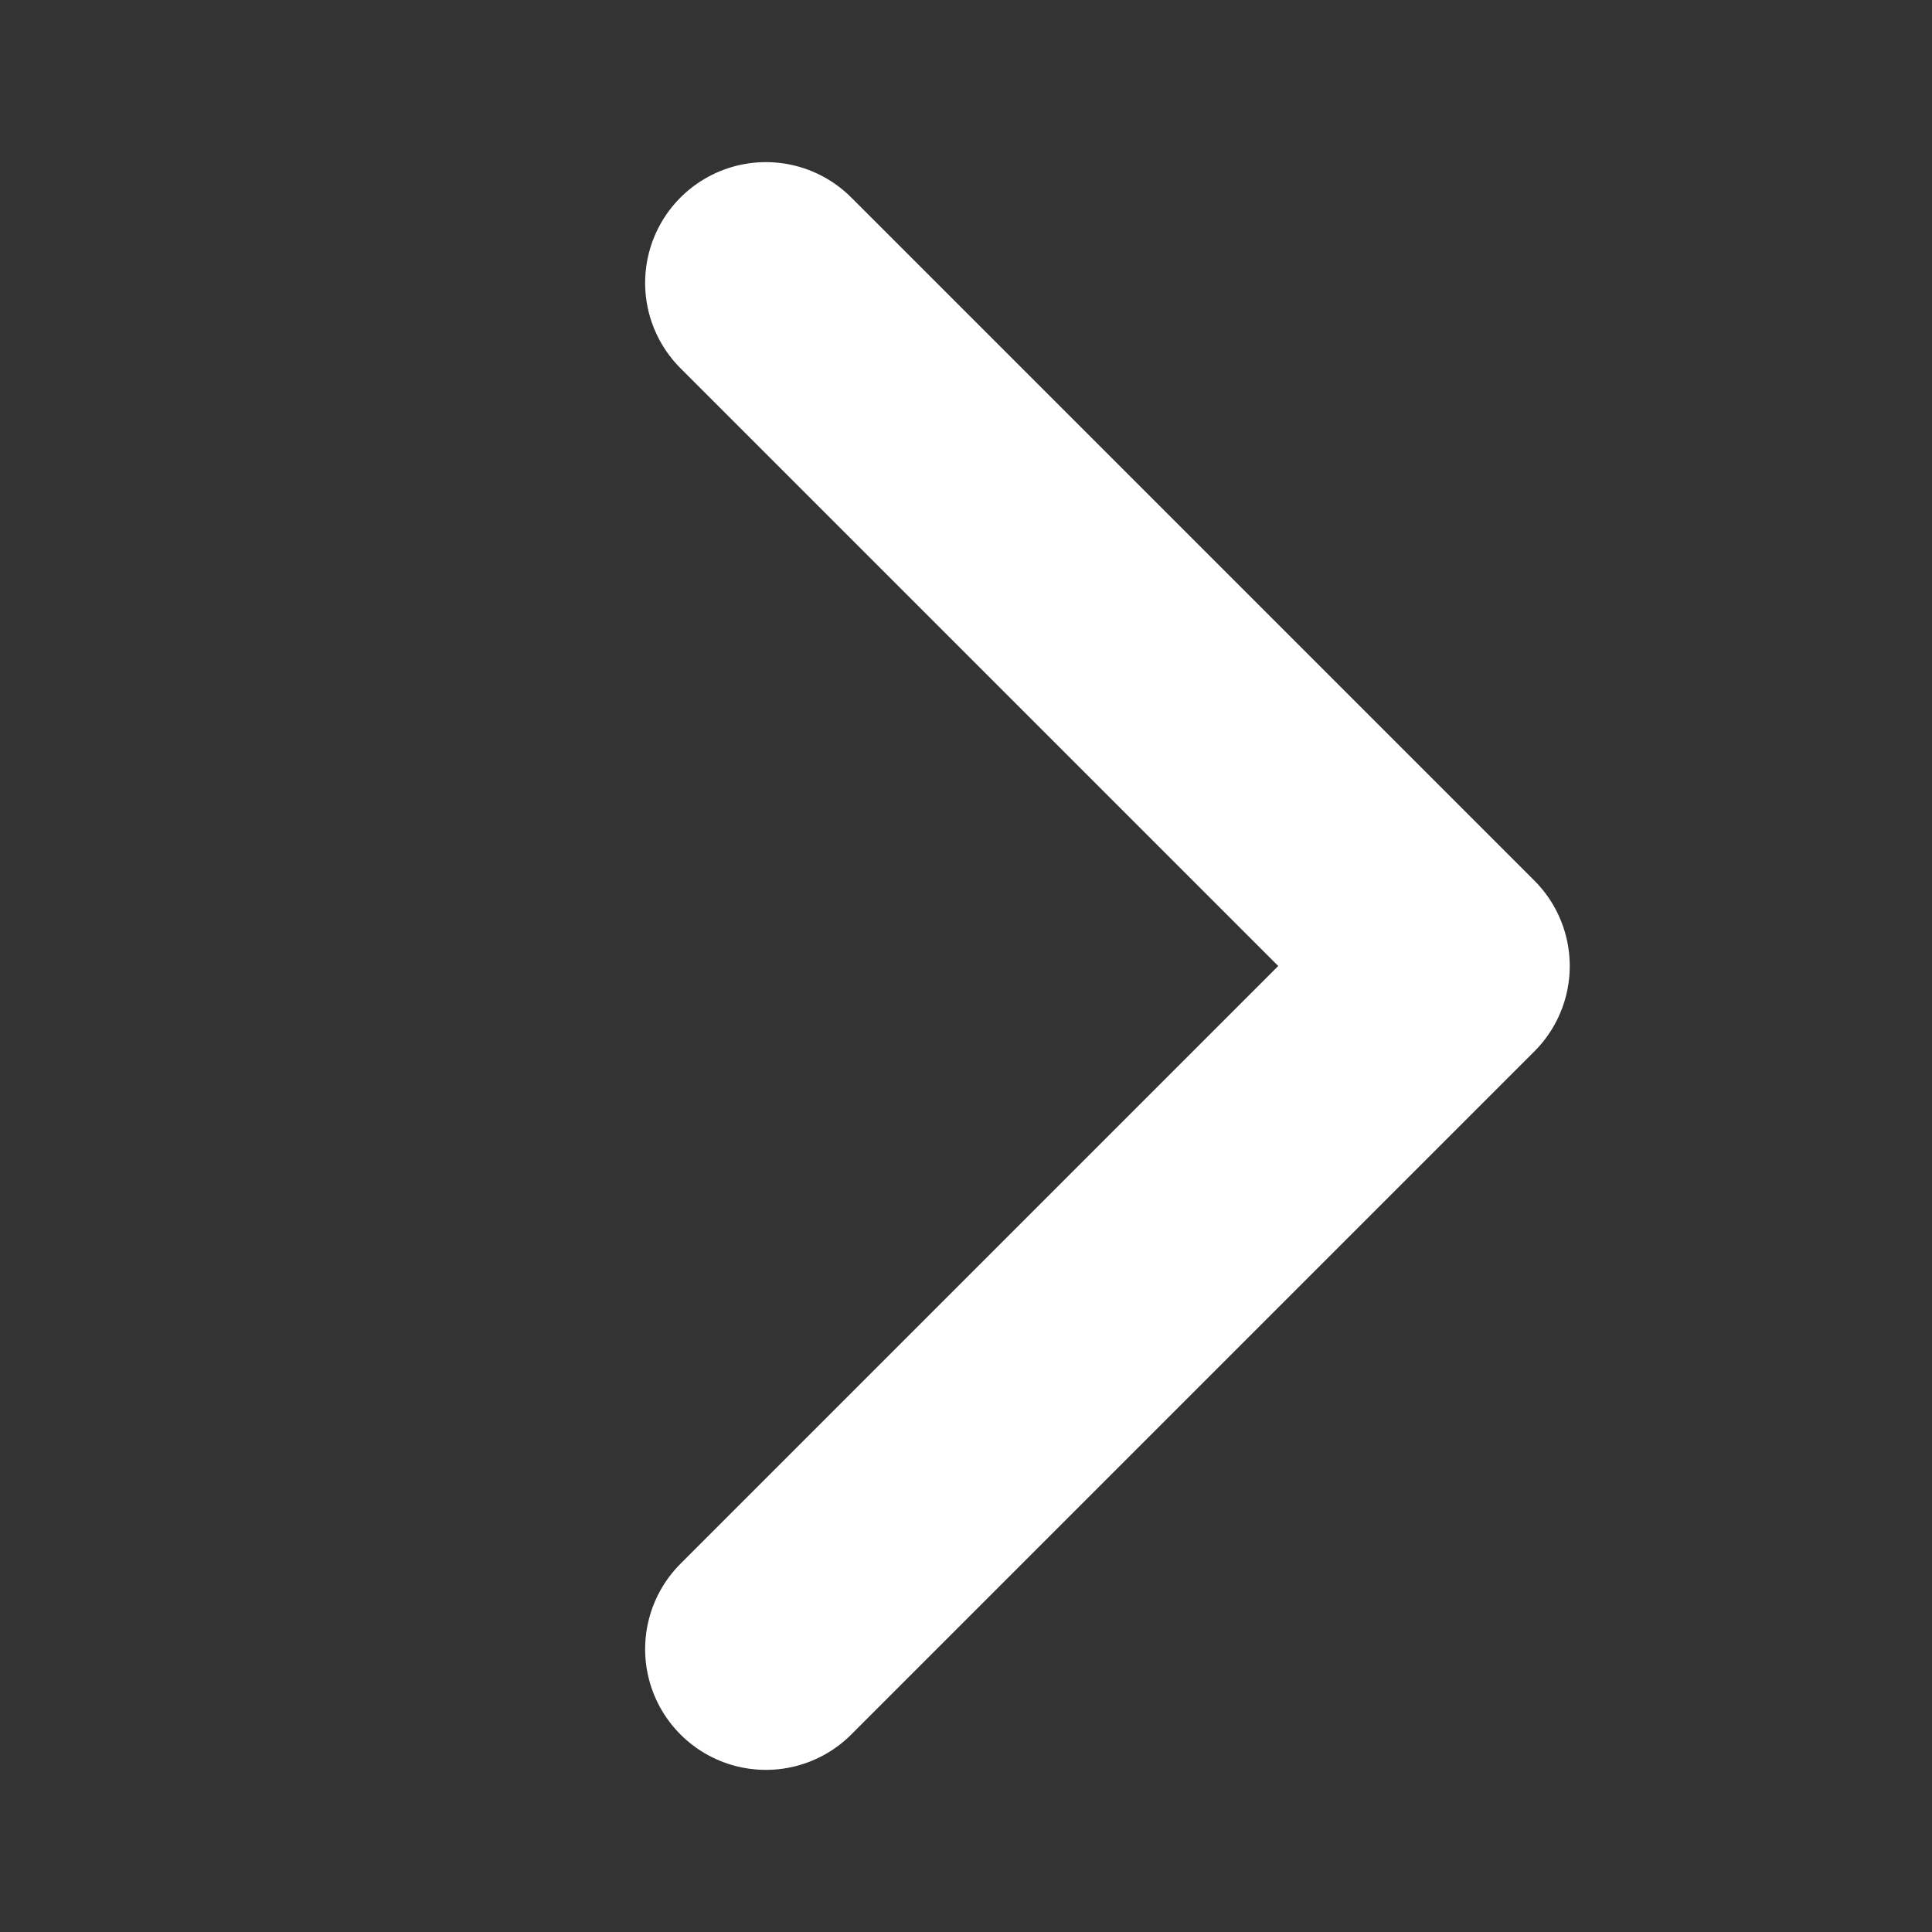 <svg width="12" height="12" viewBox="0 0 12 12" fill="none" xmlns="http://www.w3.org/2000/svg">
<rect x="0" y="0" width="12" height="12" fill="#333333" stroke="none"/>
<path d="M4.757 10.243L9 6L4.757 1.757" stroke="white" stroke-width="1.5" stroke-linecap="round" stroke-linejoin="round"/>
</svg>
